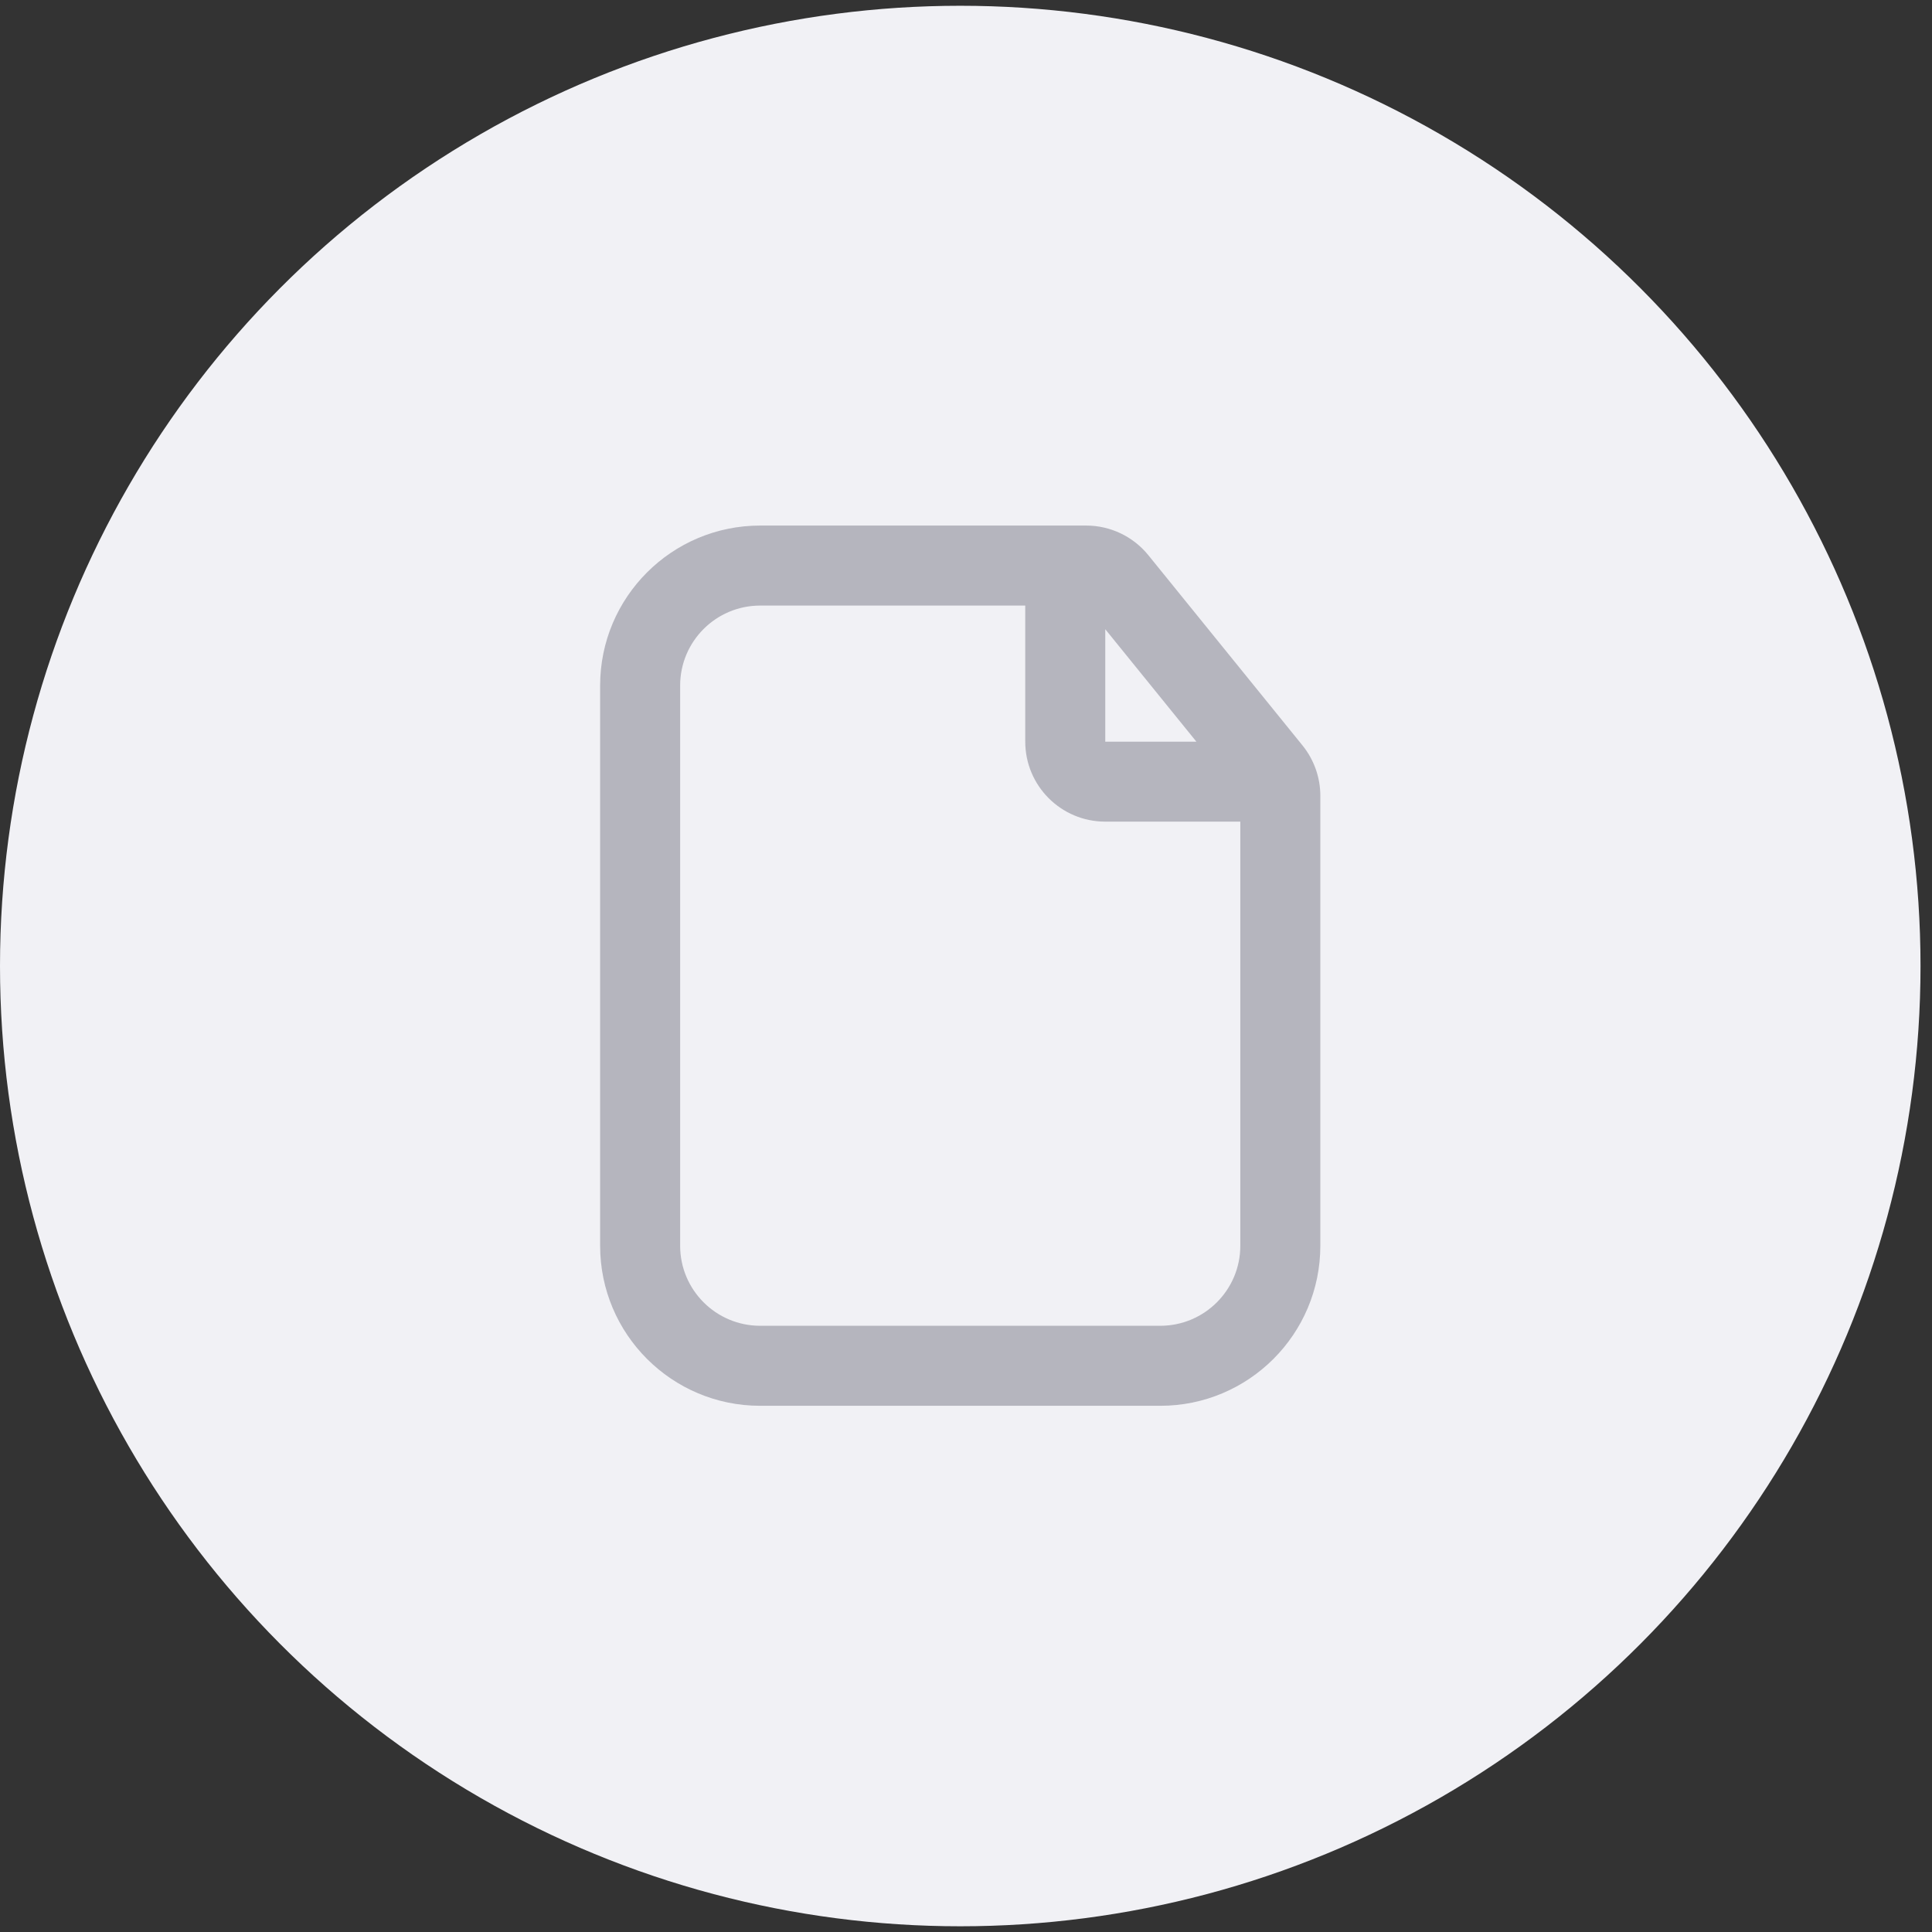 <svg width="72" height="72" viewBox="0 0 72 72" fill="none" xmlns="http://www.w3.org/2000/svg">
<rect x="0" y="0" width="72" height="72" fill="#333333" stroke="none"/>
<circle cx="35.786" cy="36.001" r="35.786" fill="#F1F1F5"/>
<path fill-rule="evenodd" clip-rule="evenodd" d="M28.33 19.586H40.479C41.379 19.586 42.23 19.992 42.796 20.691L48.54 27.78C48.97 28.311 49.205 28.974 49.205 29.657V46.425C49.205 49.719 46.535 52.39 43.24 52.39H28.33C25.036 52.39 22.365 49.719 22.365 46.425V25.55C22.365 22.256 25.036 19.586 28.33 19.586ZM41.19 23.449V27.641H44.587L41.19 23.449ZM28.33 22.568C26.683 22.568 25.347 23.903 25.347 25.55V46.425C25.347 48.072 26.683 49.408 28.33 49.408H43.24C44.887 49.408 46.223 48.072 46.223 46.425V30.62H41.19C39.543 30.62 38.208 29.285 38.208 27.638V22.568H28.33Z" fill="#B5B5BE"/>
</svg>
